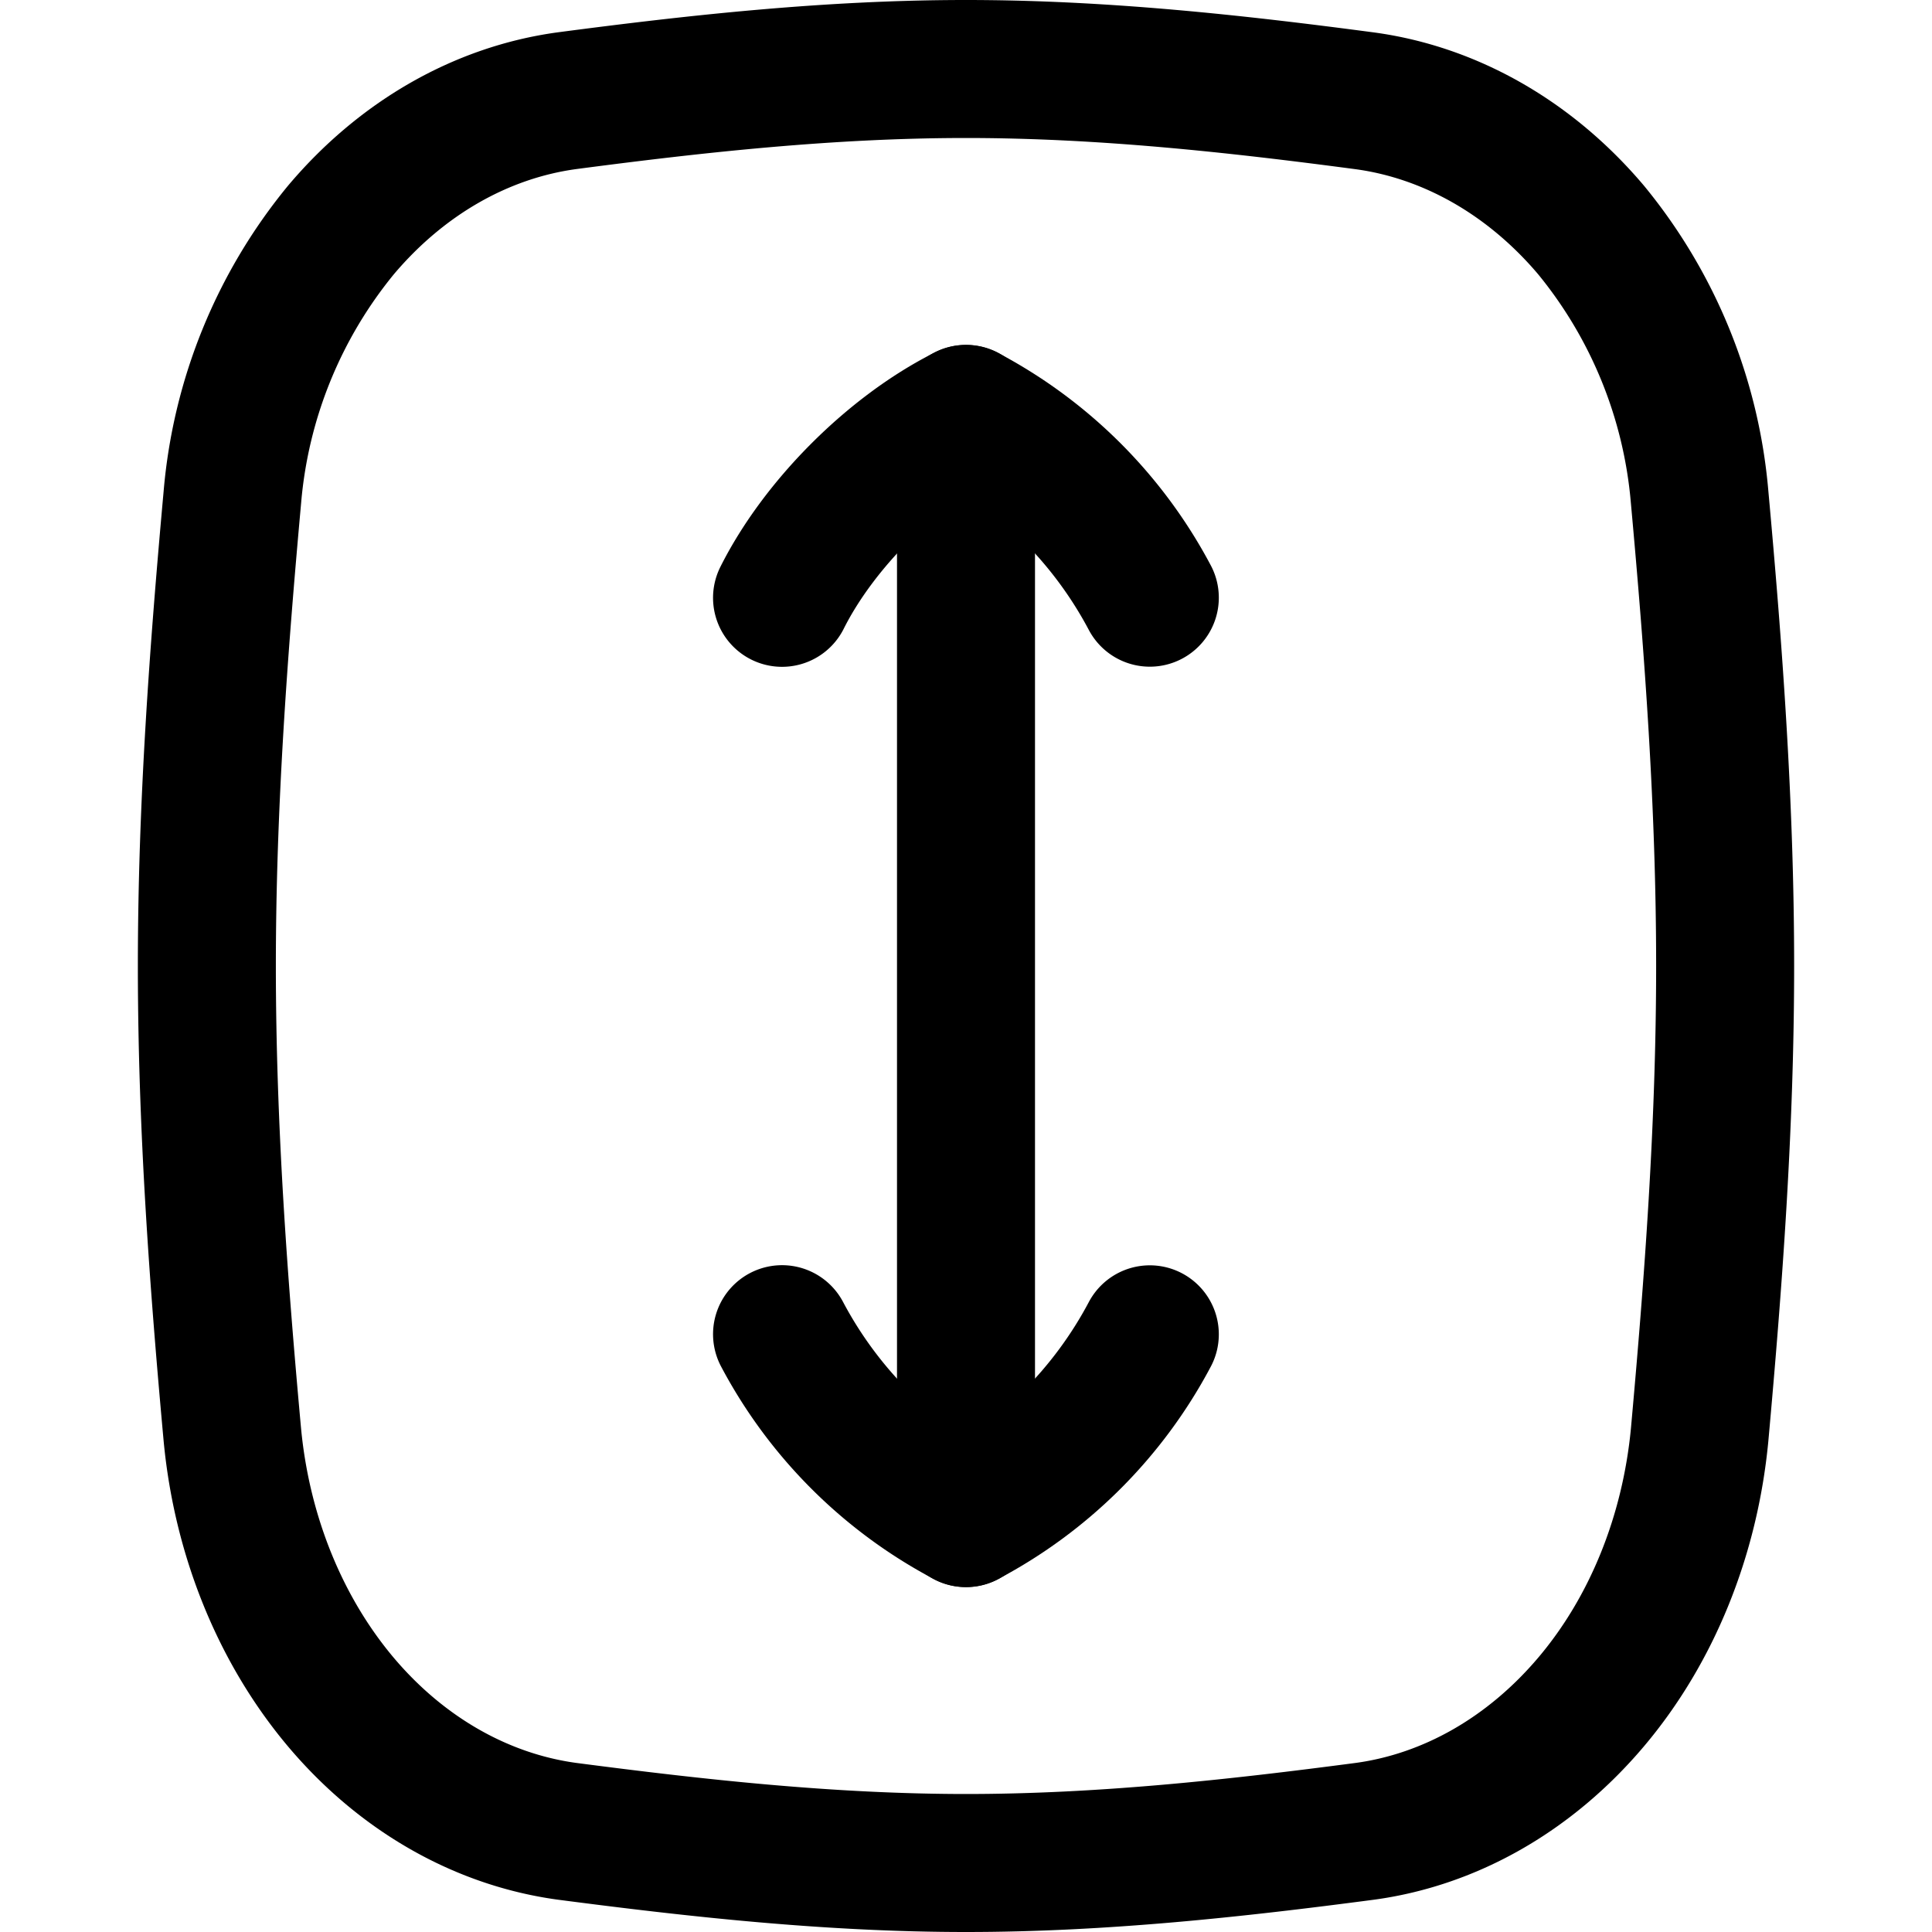 <svg xmlns="http://www.w3.org/2000/svg" fill="none" viewBox="0 0 14 14"><desc>Fit Height Streamline Icon: https://streamlinehq.com</desc><g stroke="currentColor" stroke-linecap="round" stroke-linejoin="round"><path d="M12.316 3.601a3.52 3.52 0 0 0-.787-1.935c-.44-.52-1.017-.85-1.636-.935C8.951.606 7.986.5 7 .5S5.048.606 4.107.73c-.62.085-1.196.415-1.636.936a3.52 3.52 0 0 0-.787 1.935c-.1 1.106-.185 2.241-.185 3.399s.084 2.293.185 3.4c.07.731.347 1.413.787 1.935.44.521 1.017.85 1.636.935.942.123 1.907.23 2.893.23s1.952-.106 2.893-.23c.619-.085 1.195-.415 1.636-.936s.717-1.204.787-1.935c.1-1.105.185-2.24.185-3.399s-.084-2.293-.185-3.399M7 11.001V2.999"/><path d="M8.332 4.331A3.2 3.2 0 0 0 7 3c-.533.267-1.066.8-1.333 1.332M8.332 9.669A3.2 3.2 0 0 1 7 11a3.2 3.2 0 0 1-1.333-1.332"/></g></svg>